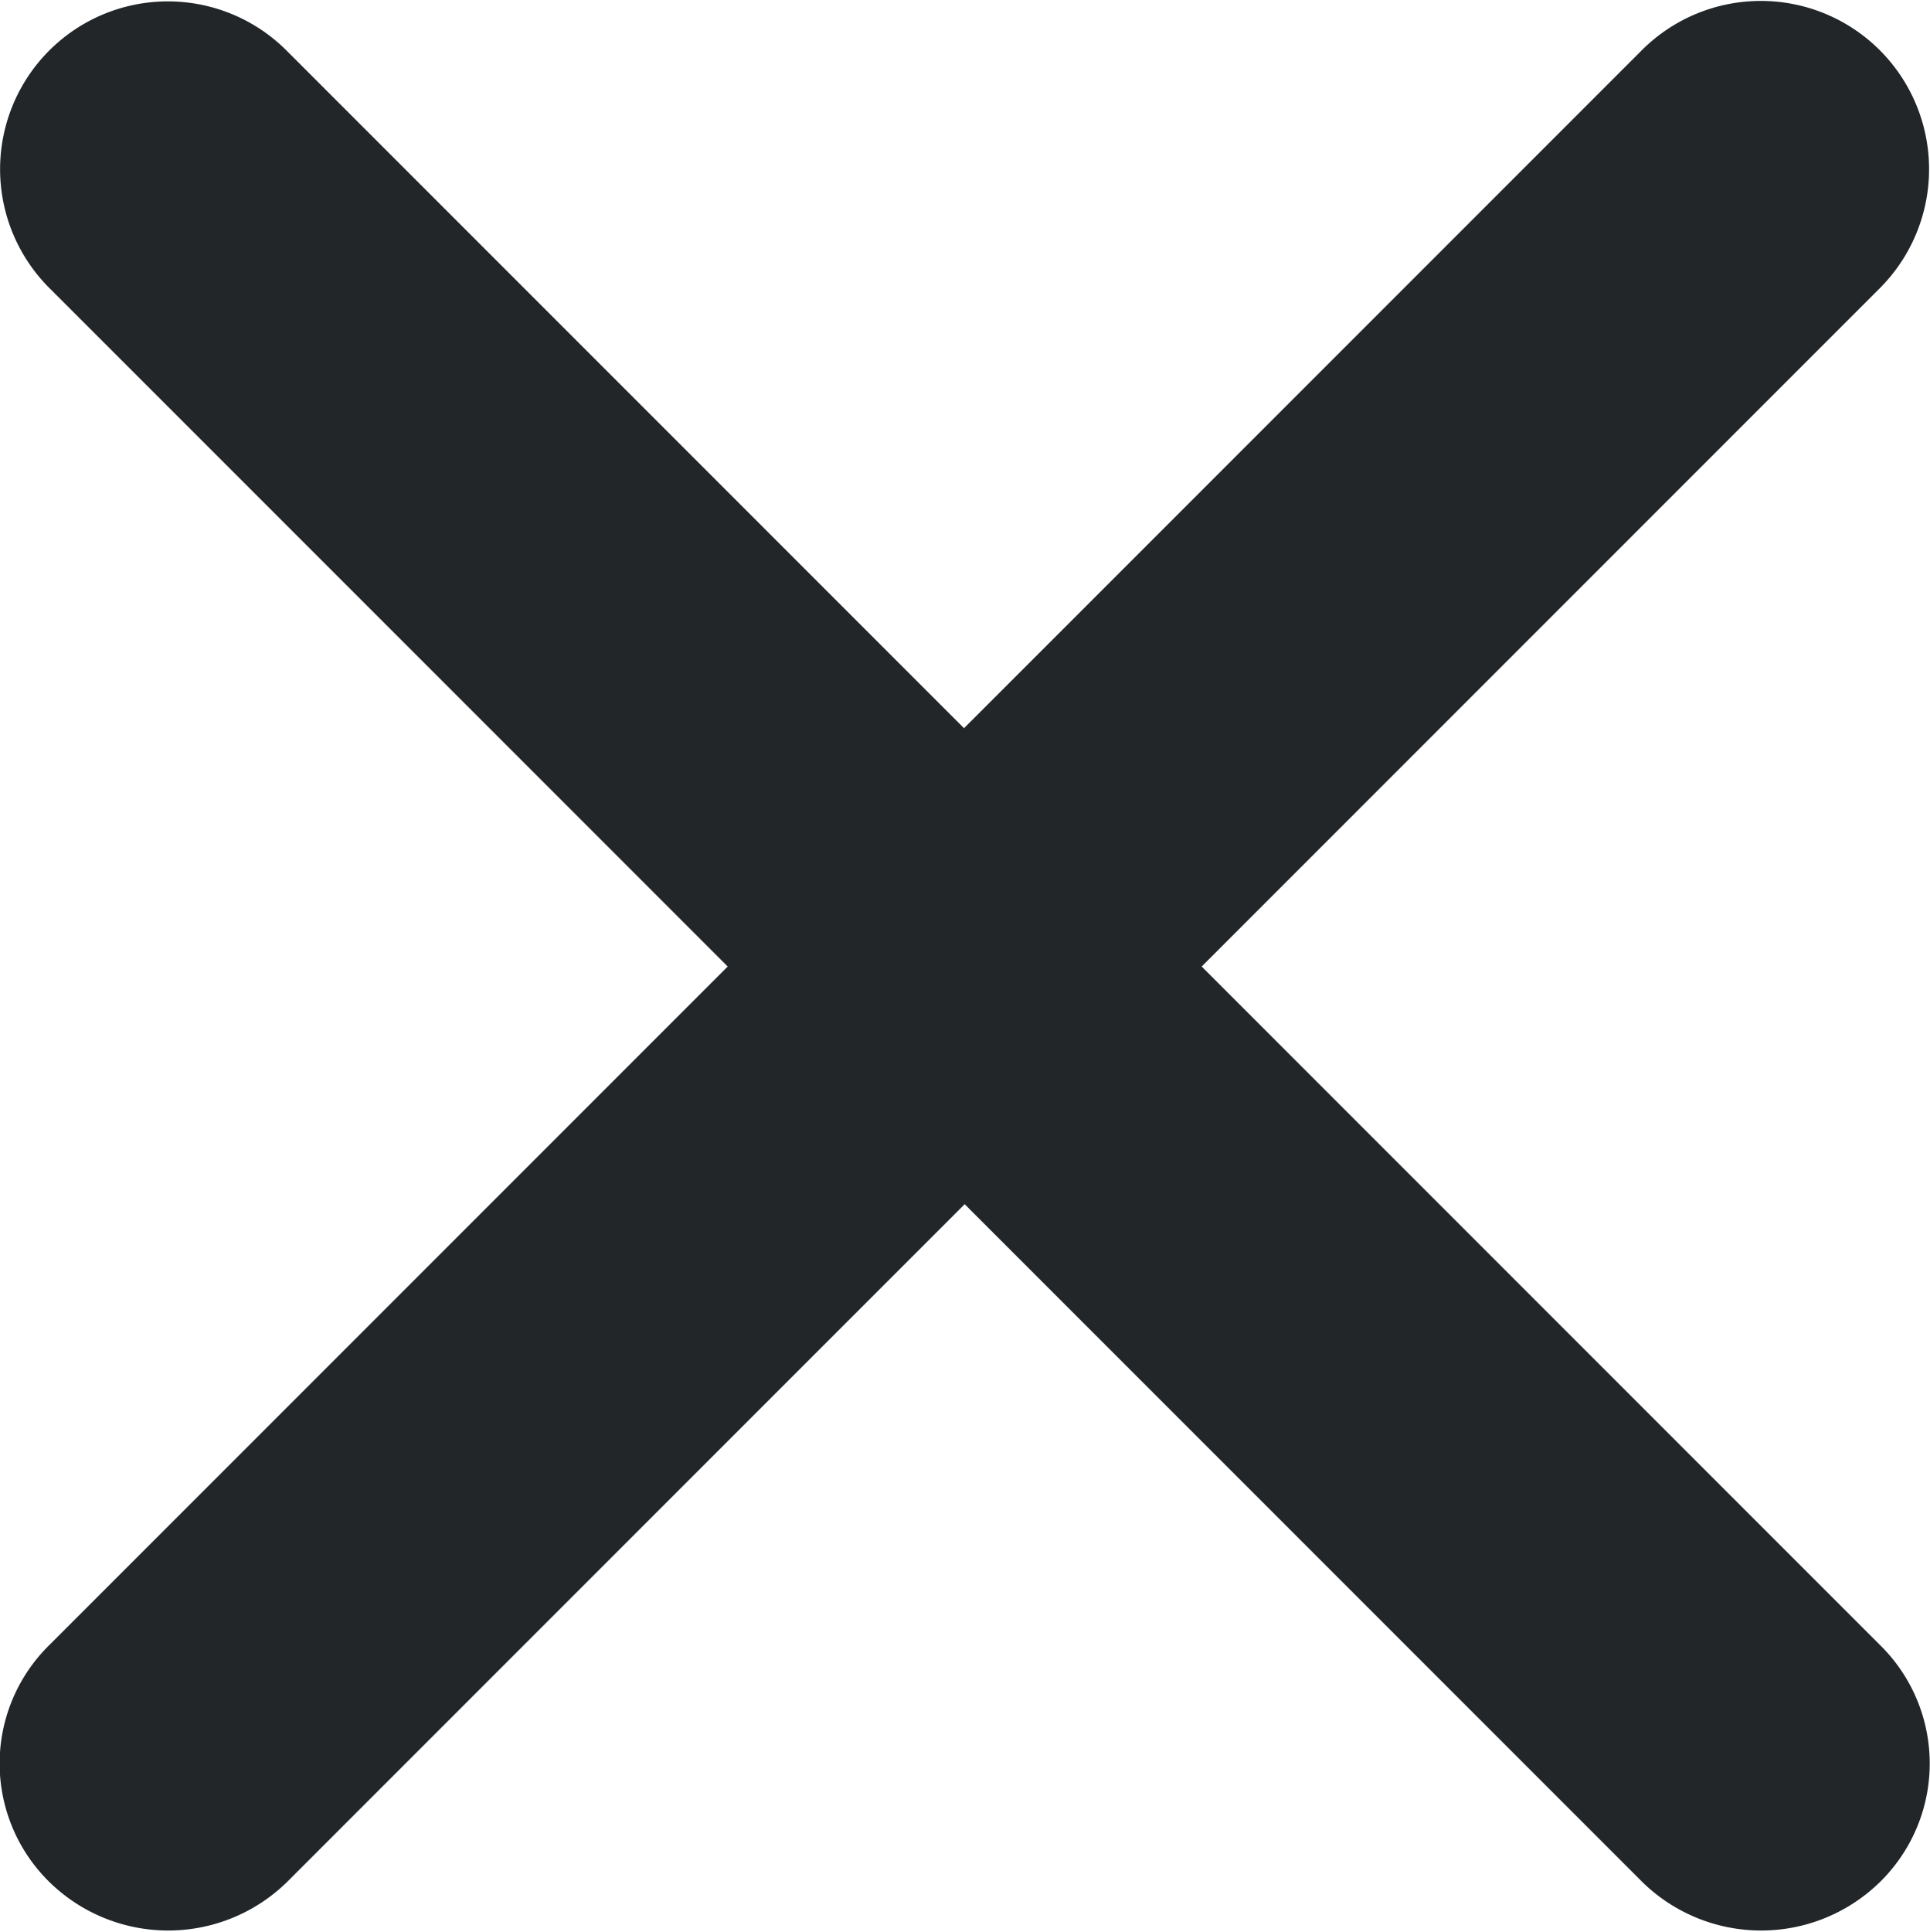 <svg id="Capa_1" data-name="Capa 1" xmlns="http://www.w3.org/2000/svg" viewBox="0 0 59.78 59.83"><path d="M78.36,71a5.14,5.14,0,0,1,0,7.36,5.26,5.26,0,0,1-7.34,0l-21-21-21,21a5.26,5.26,0,0,1-7.34,0,5.14,5.14,0,0,1,0-7.36l21-21-21-21A5.19,5.19,0,0,1,29,21.62l21,21,21-21A5.19,5.19,0,0,1,78.36,29l-21,21Z" transform="translate(-20.14 -20.07)" style="fill:#222629"/></svg>